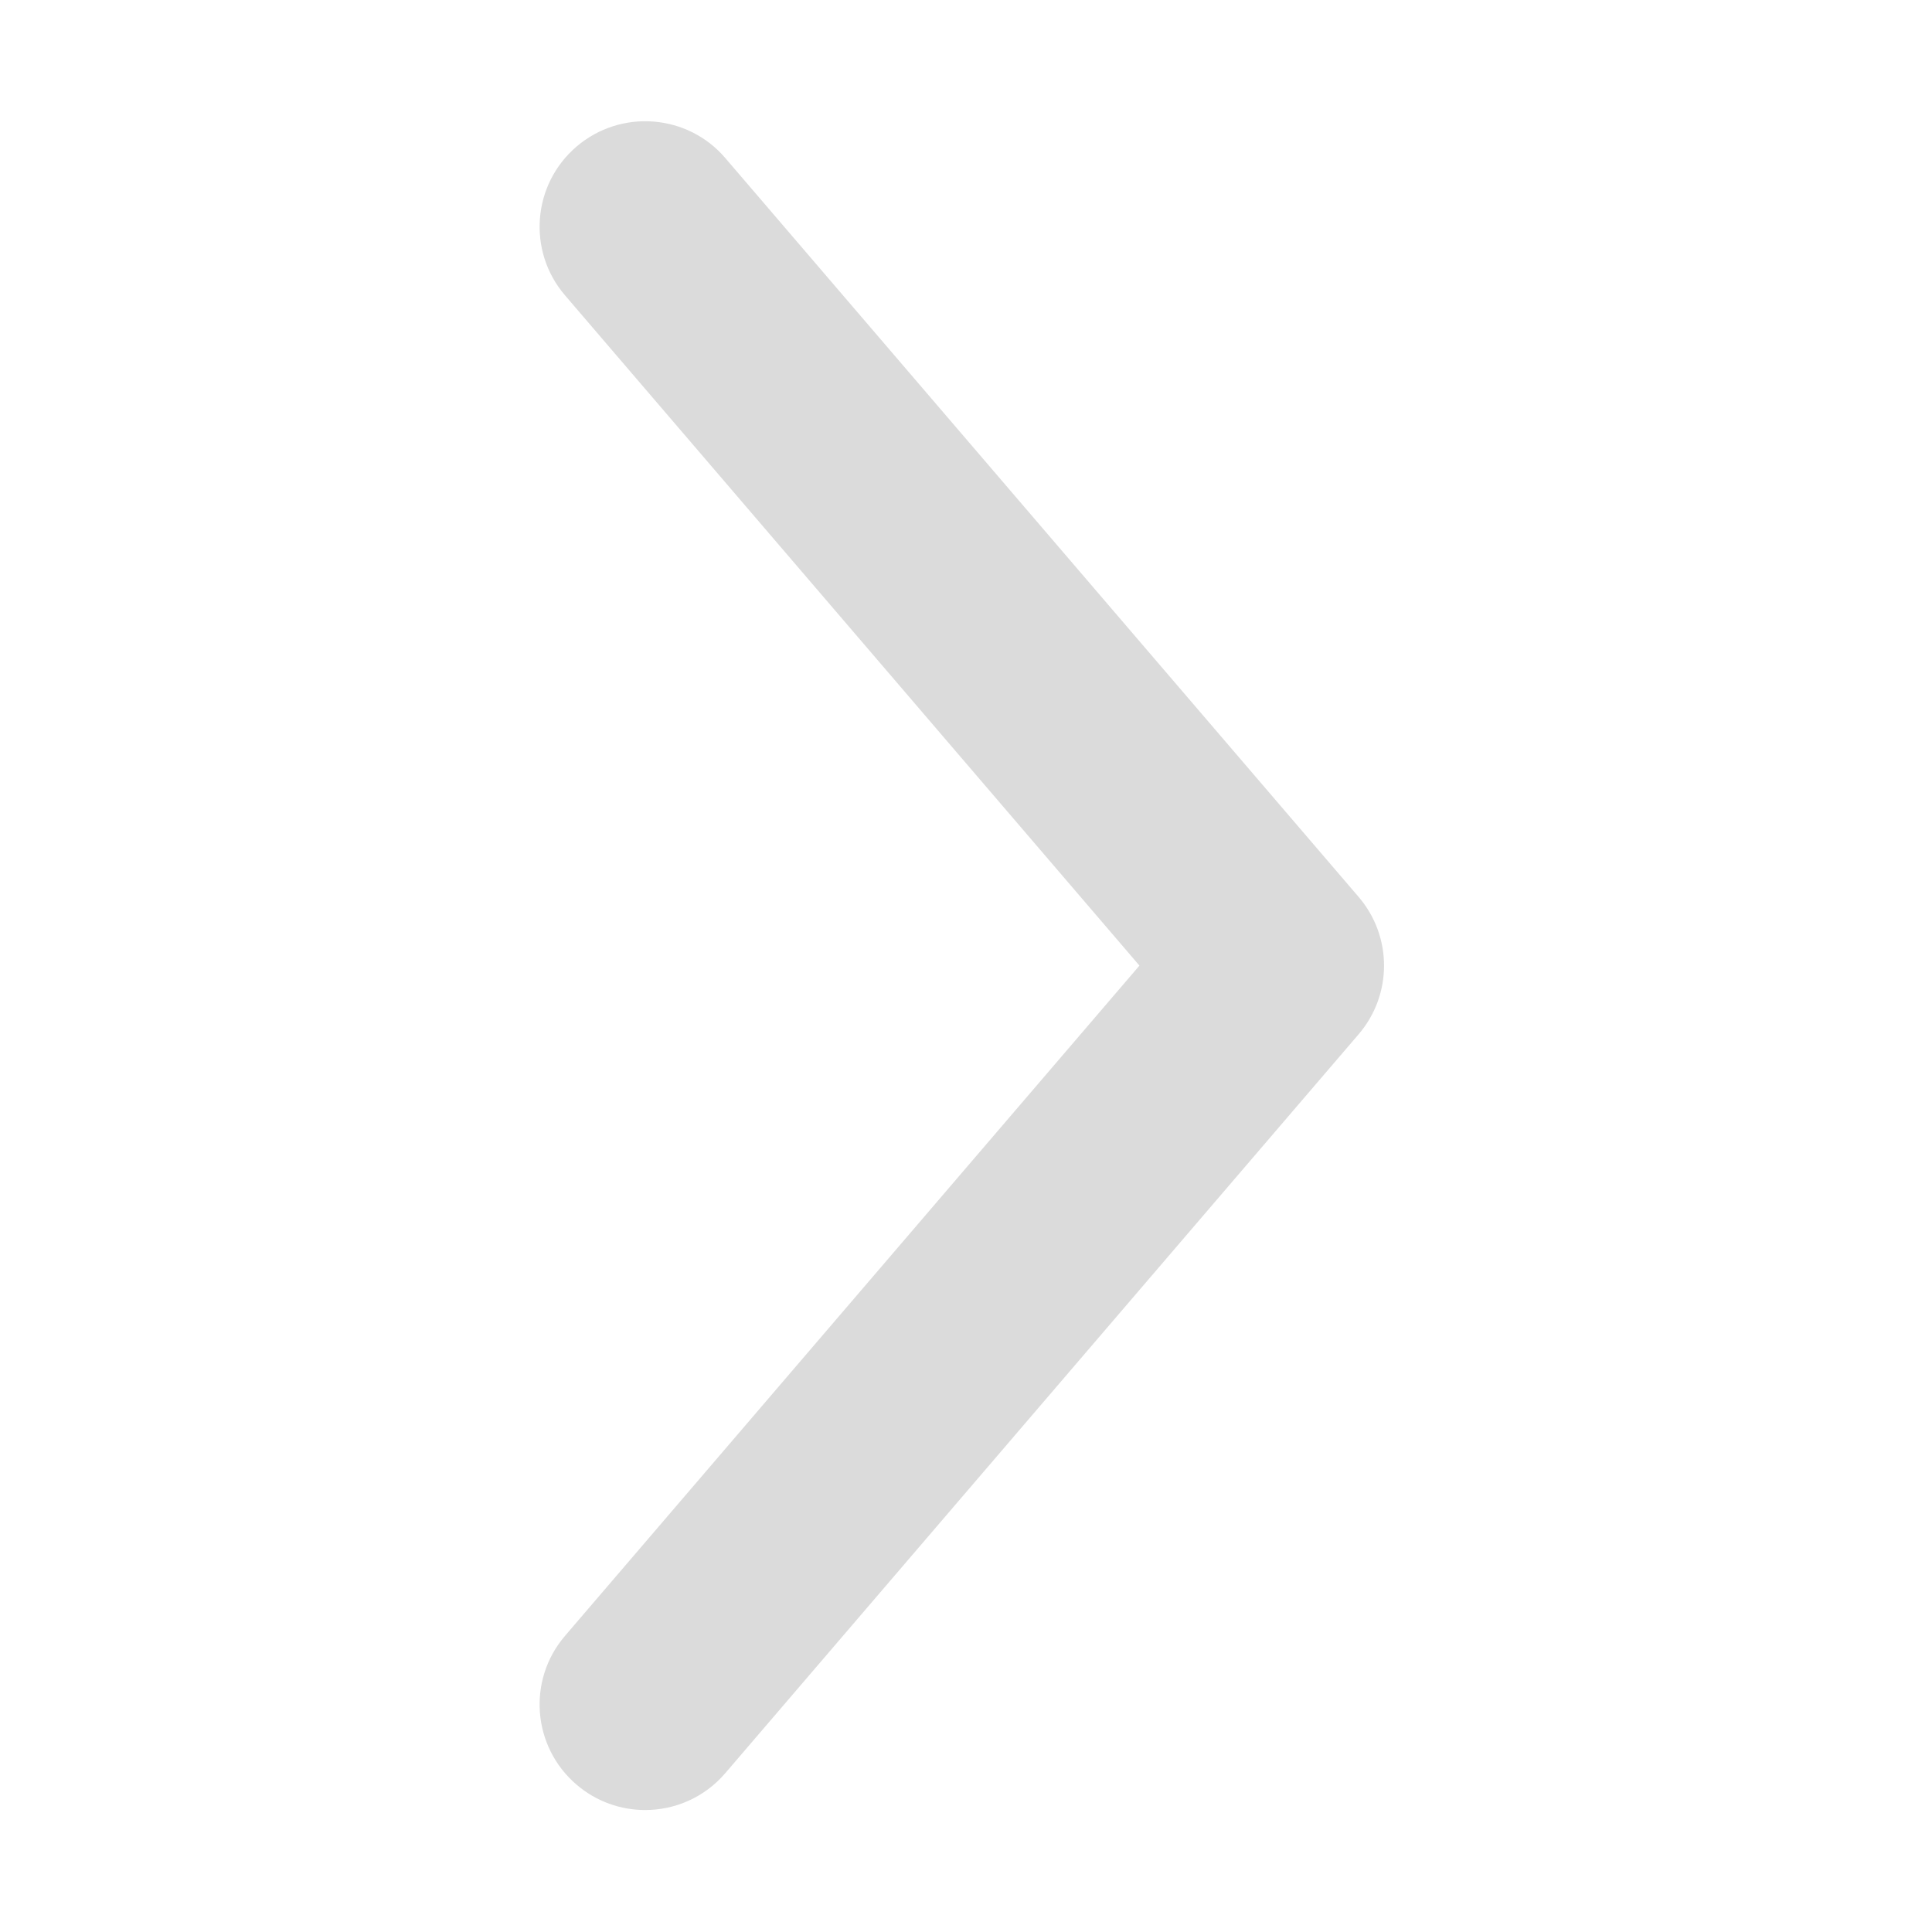 <?xml version="1.0" standalone="no"?><!DOCTYPE svg PUBLIC "-//W3C//DTD SVG 1.1//EN" "http://www.w3.org/Graphics/SVG/1.1/DTD/svg11.dtd"><svg t="1562423267420" class="icon" viewBox="0 0 1024 1024" version="1.1" xmlns="http://www.w3.org/2000/svg" p-id="8230" xmlns:xlink="http://www.w3.org/1999/xlink" width="32" height="32"><defs><style type="text/css"></style></defs><path d="M341.957 959.355c-12.894 0-25.843-4.426-36.387-13.468-23.493-20.106-26.224-55.426-6.064-78.892L603.93 511.789l-304.423-355.207c-20.16-23.465-17.428-58.787 6.064-78.892 23.438-20.024 58.787-17.374 78.838 6.064l335.675 391.62c17.974 20.952 17.974 51.875 0 72.828l-335.675 391.62C373.372 952.718 357.692 959.355 341.957 959.355z" p-id="8231" fill="#dbdbdb"></path></svg>